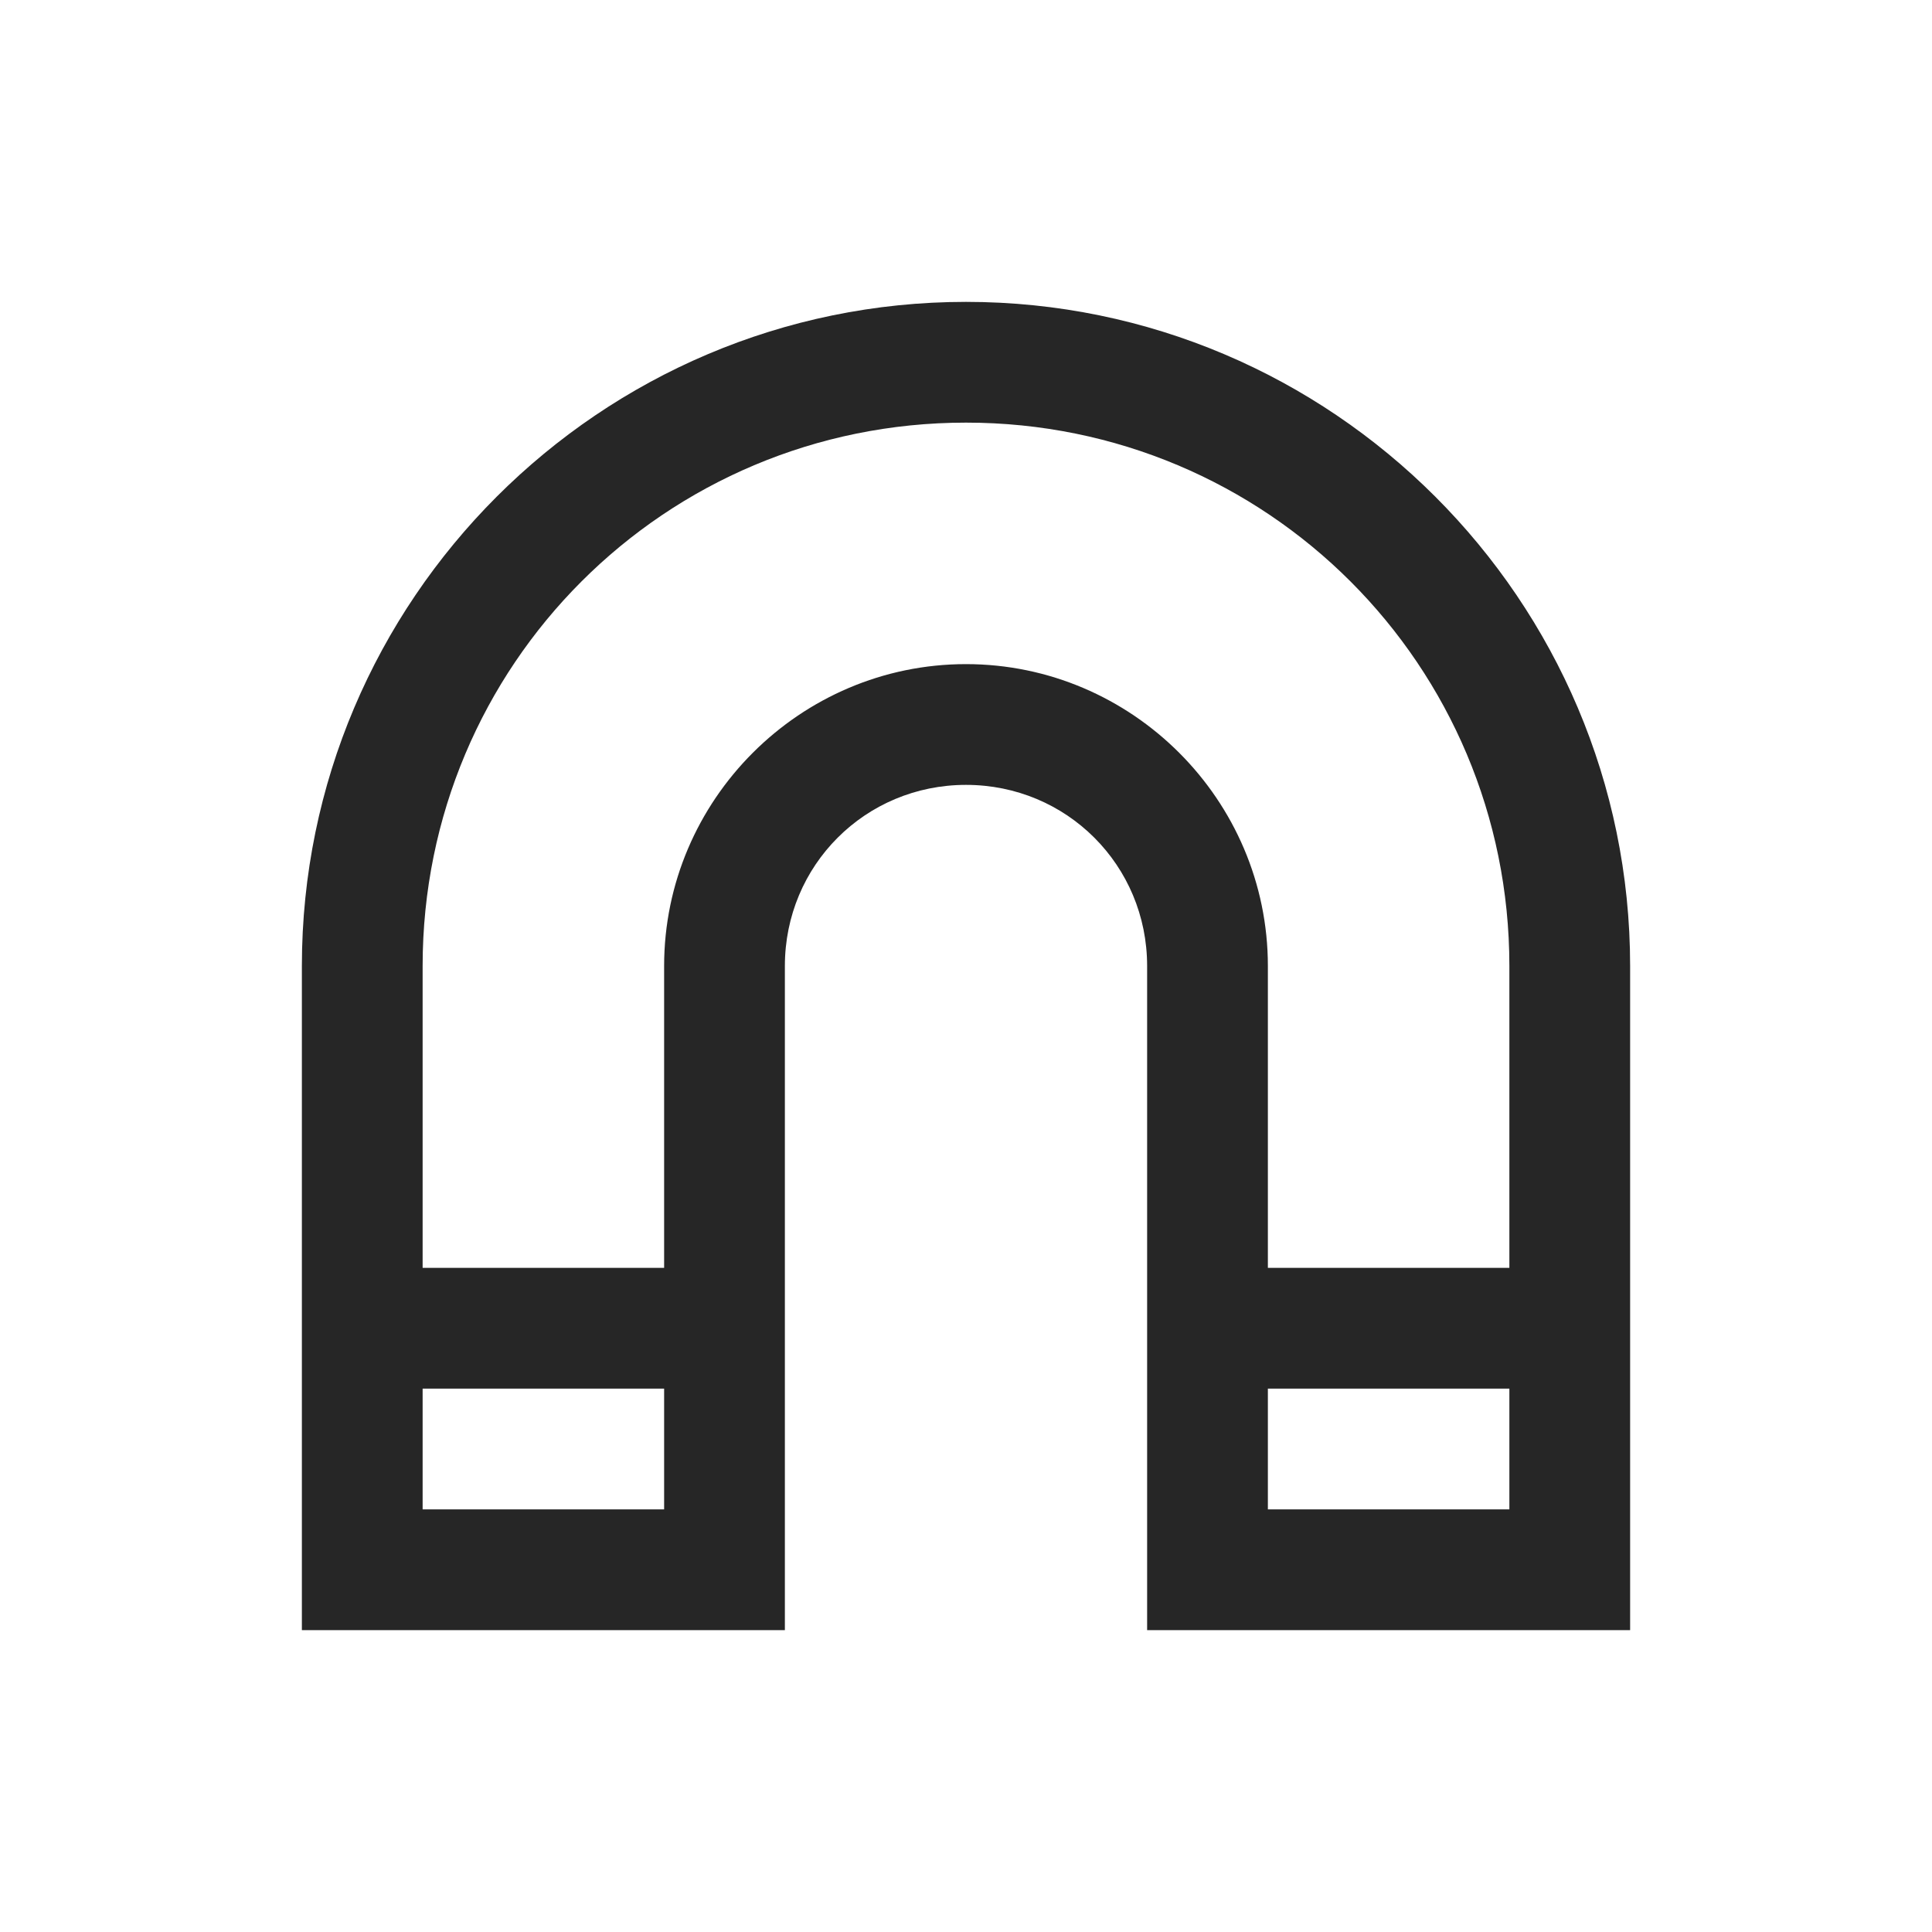 <?xml version="1.0" encoding="UTF-8"?>
<svg xmlns="http://www.w3.org/2000/svg" xmlns:xlink="http://www.w3.org/1999/xlink" viewBox="0 0 32 32" version="1.1" fill="#262626"><g id="surface1" fill="#262626"><path style=" " d="M 16 5 C 9.938 5 5 9.938 5 16 L 5 27 L 13 27 L 13 16 C 13 14.332 14.332 13 16 13 C 17.668 13 19 14.332 19 16 L 19 27 L 27 27 L 27 16 C 27 9.938 22.062 5 16 5 Z M 16 7 C 20.984 7 25 11.016 25 16 L 25 21 L 21 21 L 21 16 C 21 13.25 18.75 11 16 11 C 13.25 11 11 13.25 11 16 L 11 21 L 7 21 L 7 16 C 7 11.016 11.016 7 16 7 Z M 7 23 L 11 23 L 11 25 L 7 25 Z M 21 23 L 25 23 L 25 25 L 21 25 Z " fill="#262626"/></g></svg>
